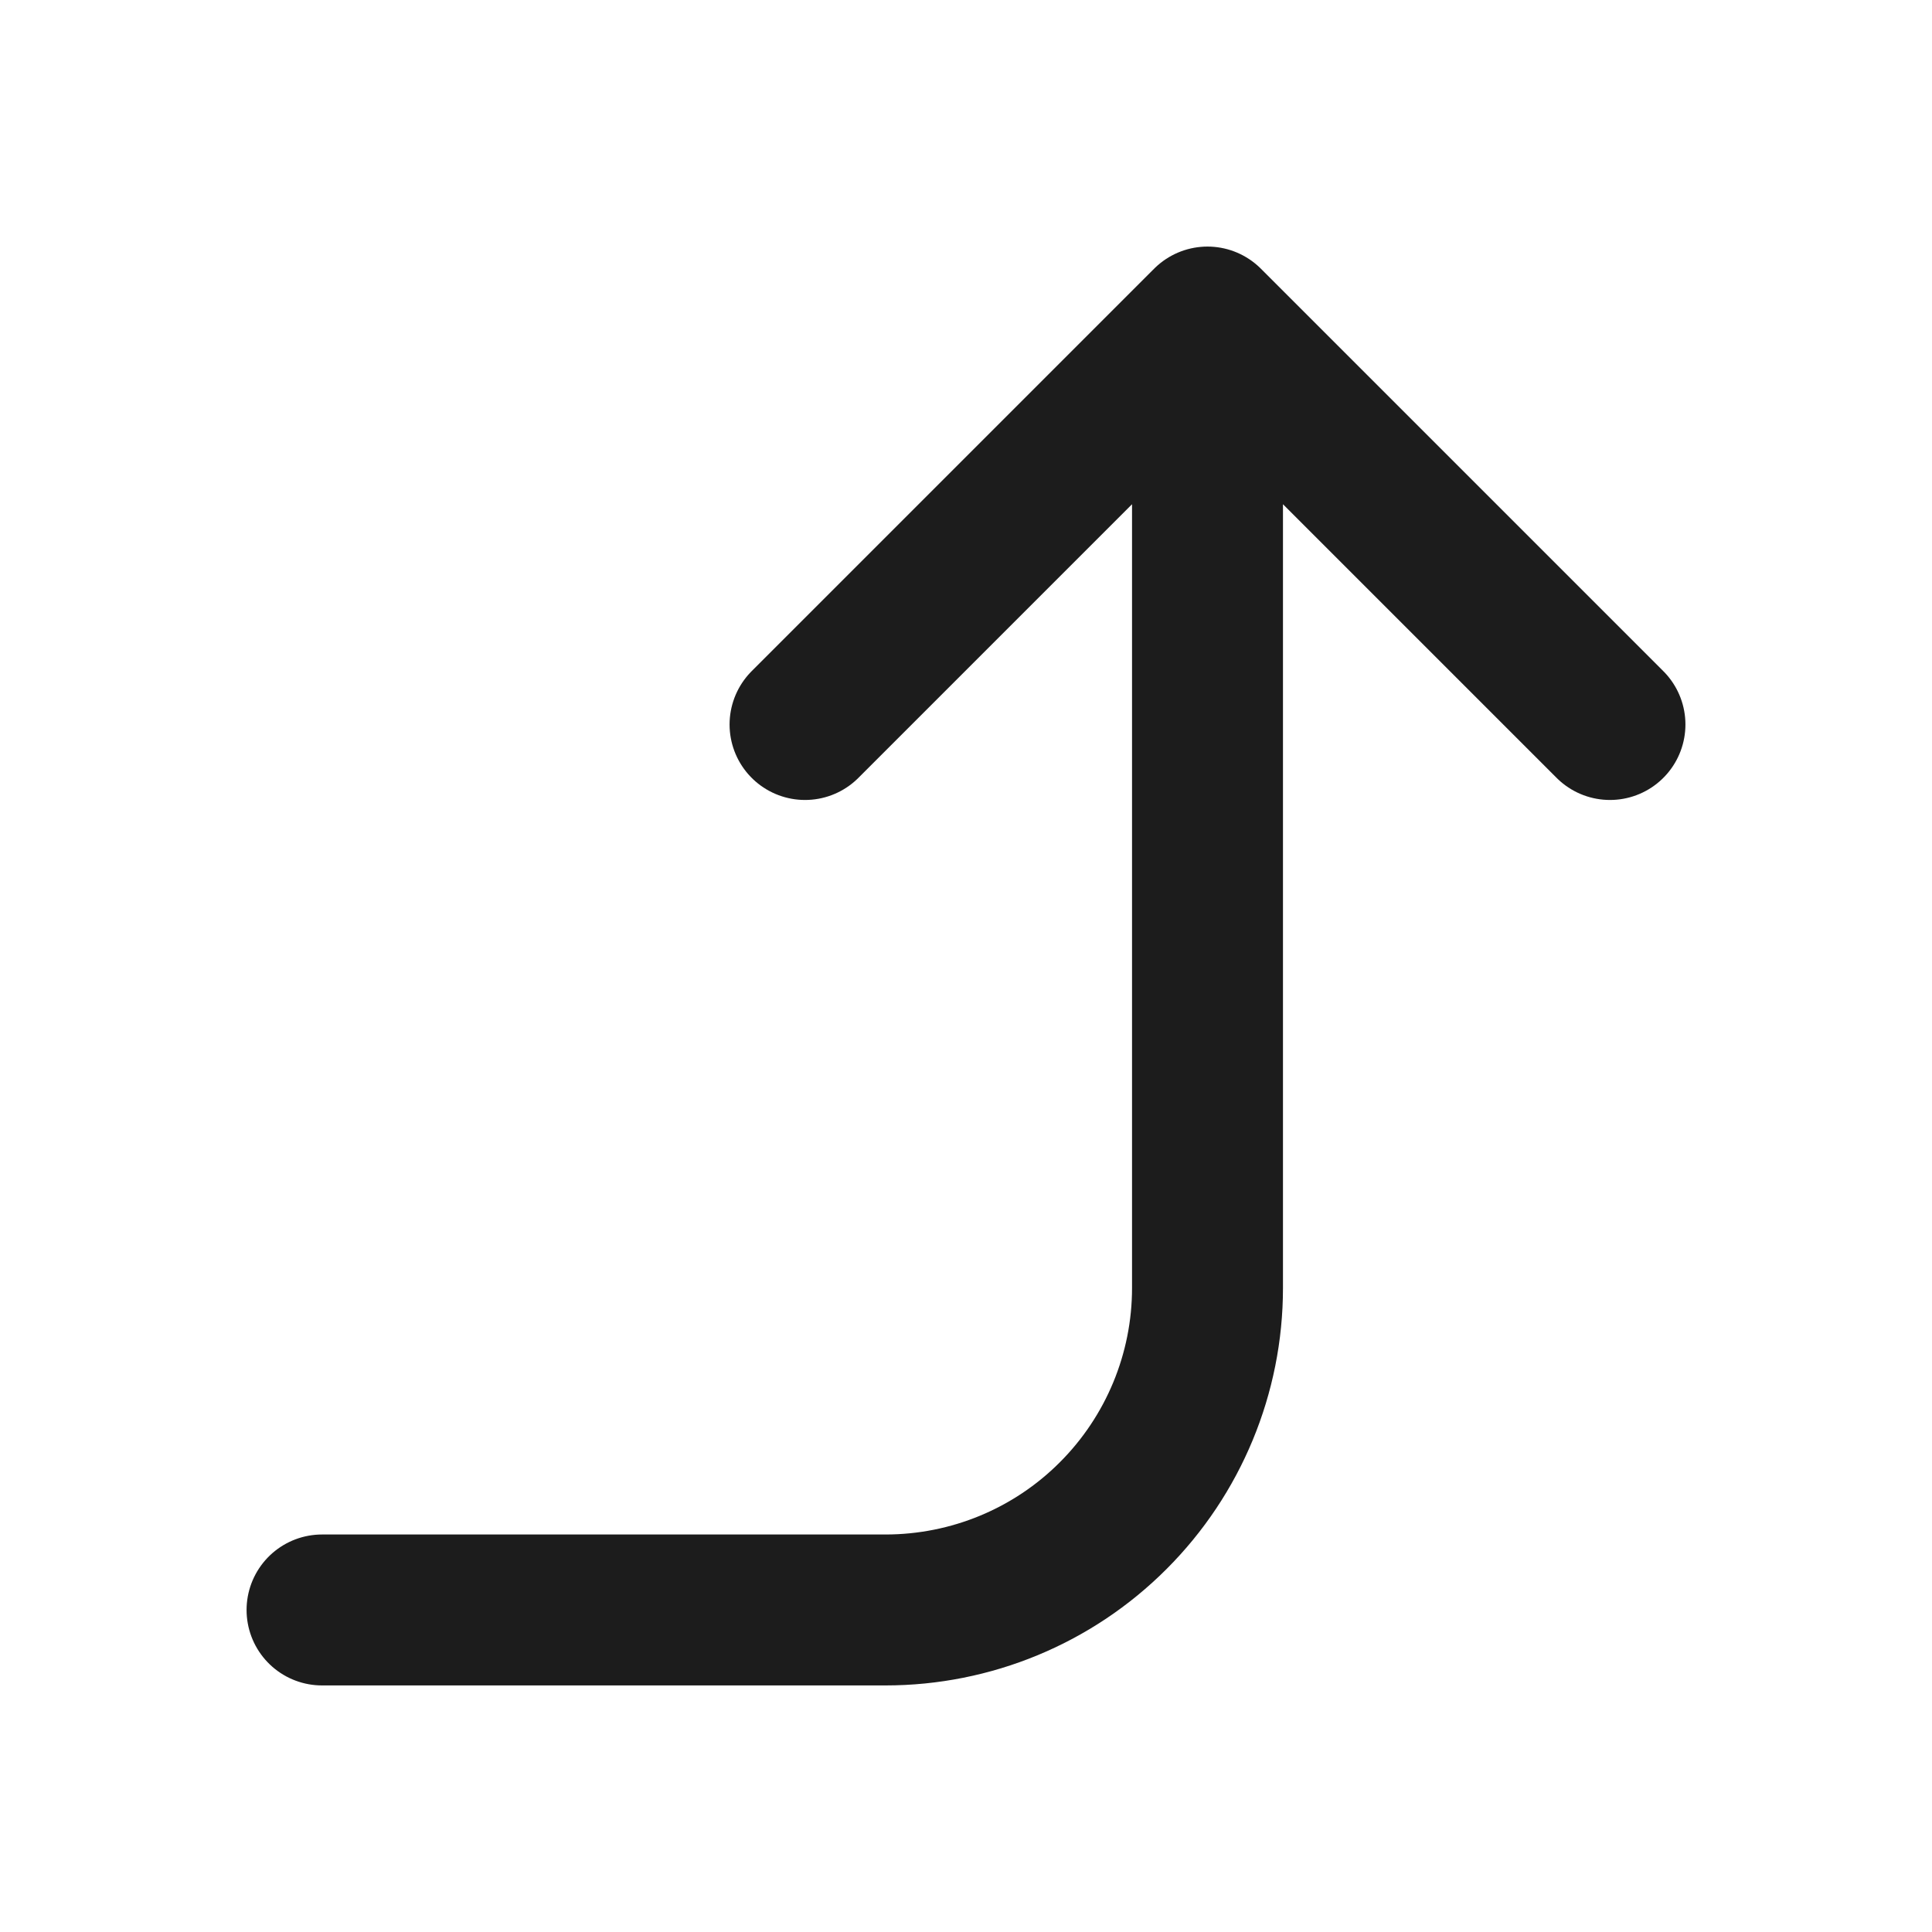 <svg width="16" height="16" viewBox="0 0 16 16" fill="none" xmlns="http://www.w3.org/2000/svg">
<path d="M6.667 6L10 2.667M10 2.667L13.333 6M10 2.667V10.667C10 11.374 9.719 12.052 9.219 12.552C8.719 13.053 8.041 13.333 7.333 13.333H2.667" stroke="#1C1C1C" stroke-width="1.25" stroke-linecap="round" stroke-linejoin="round"/>
</svg>
